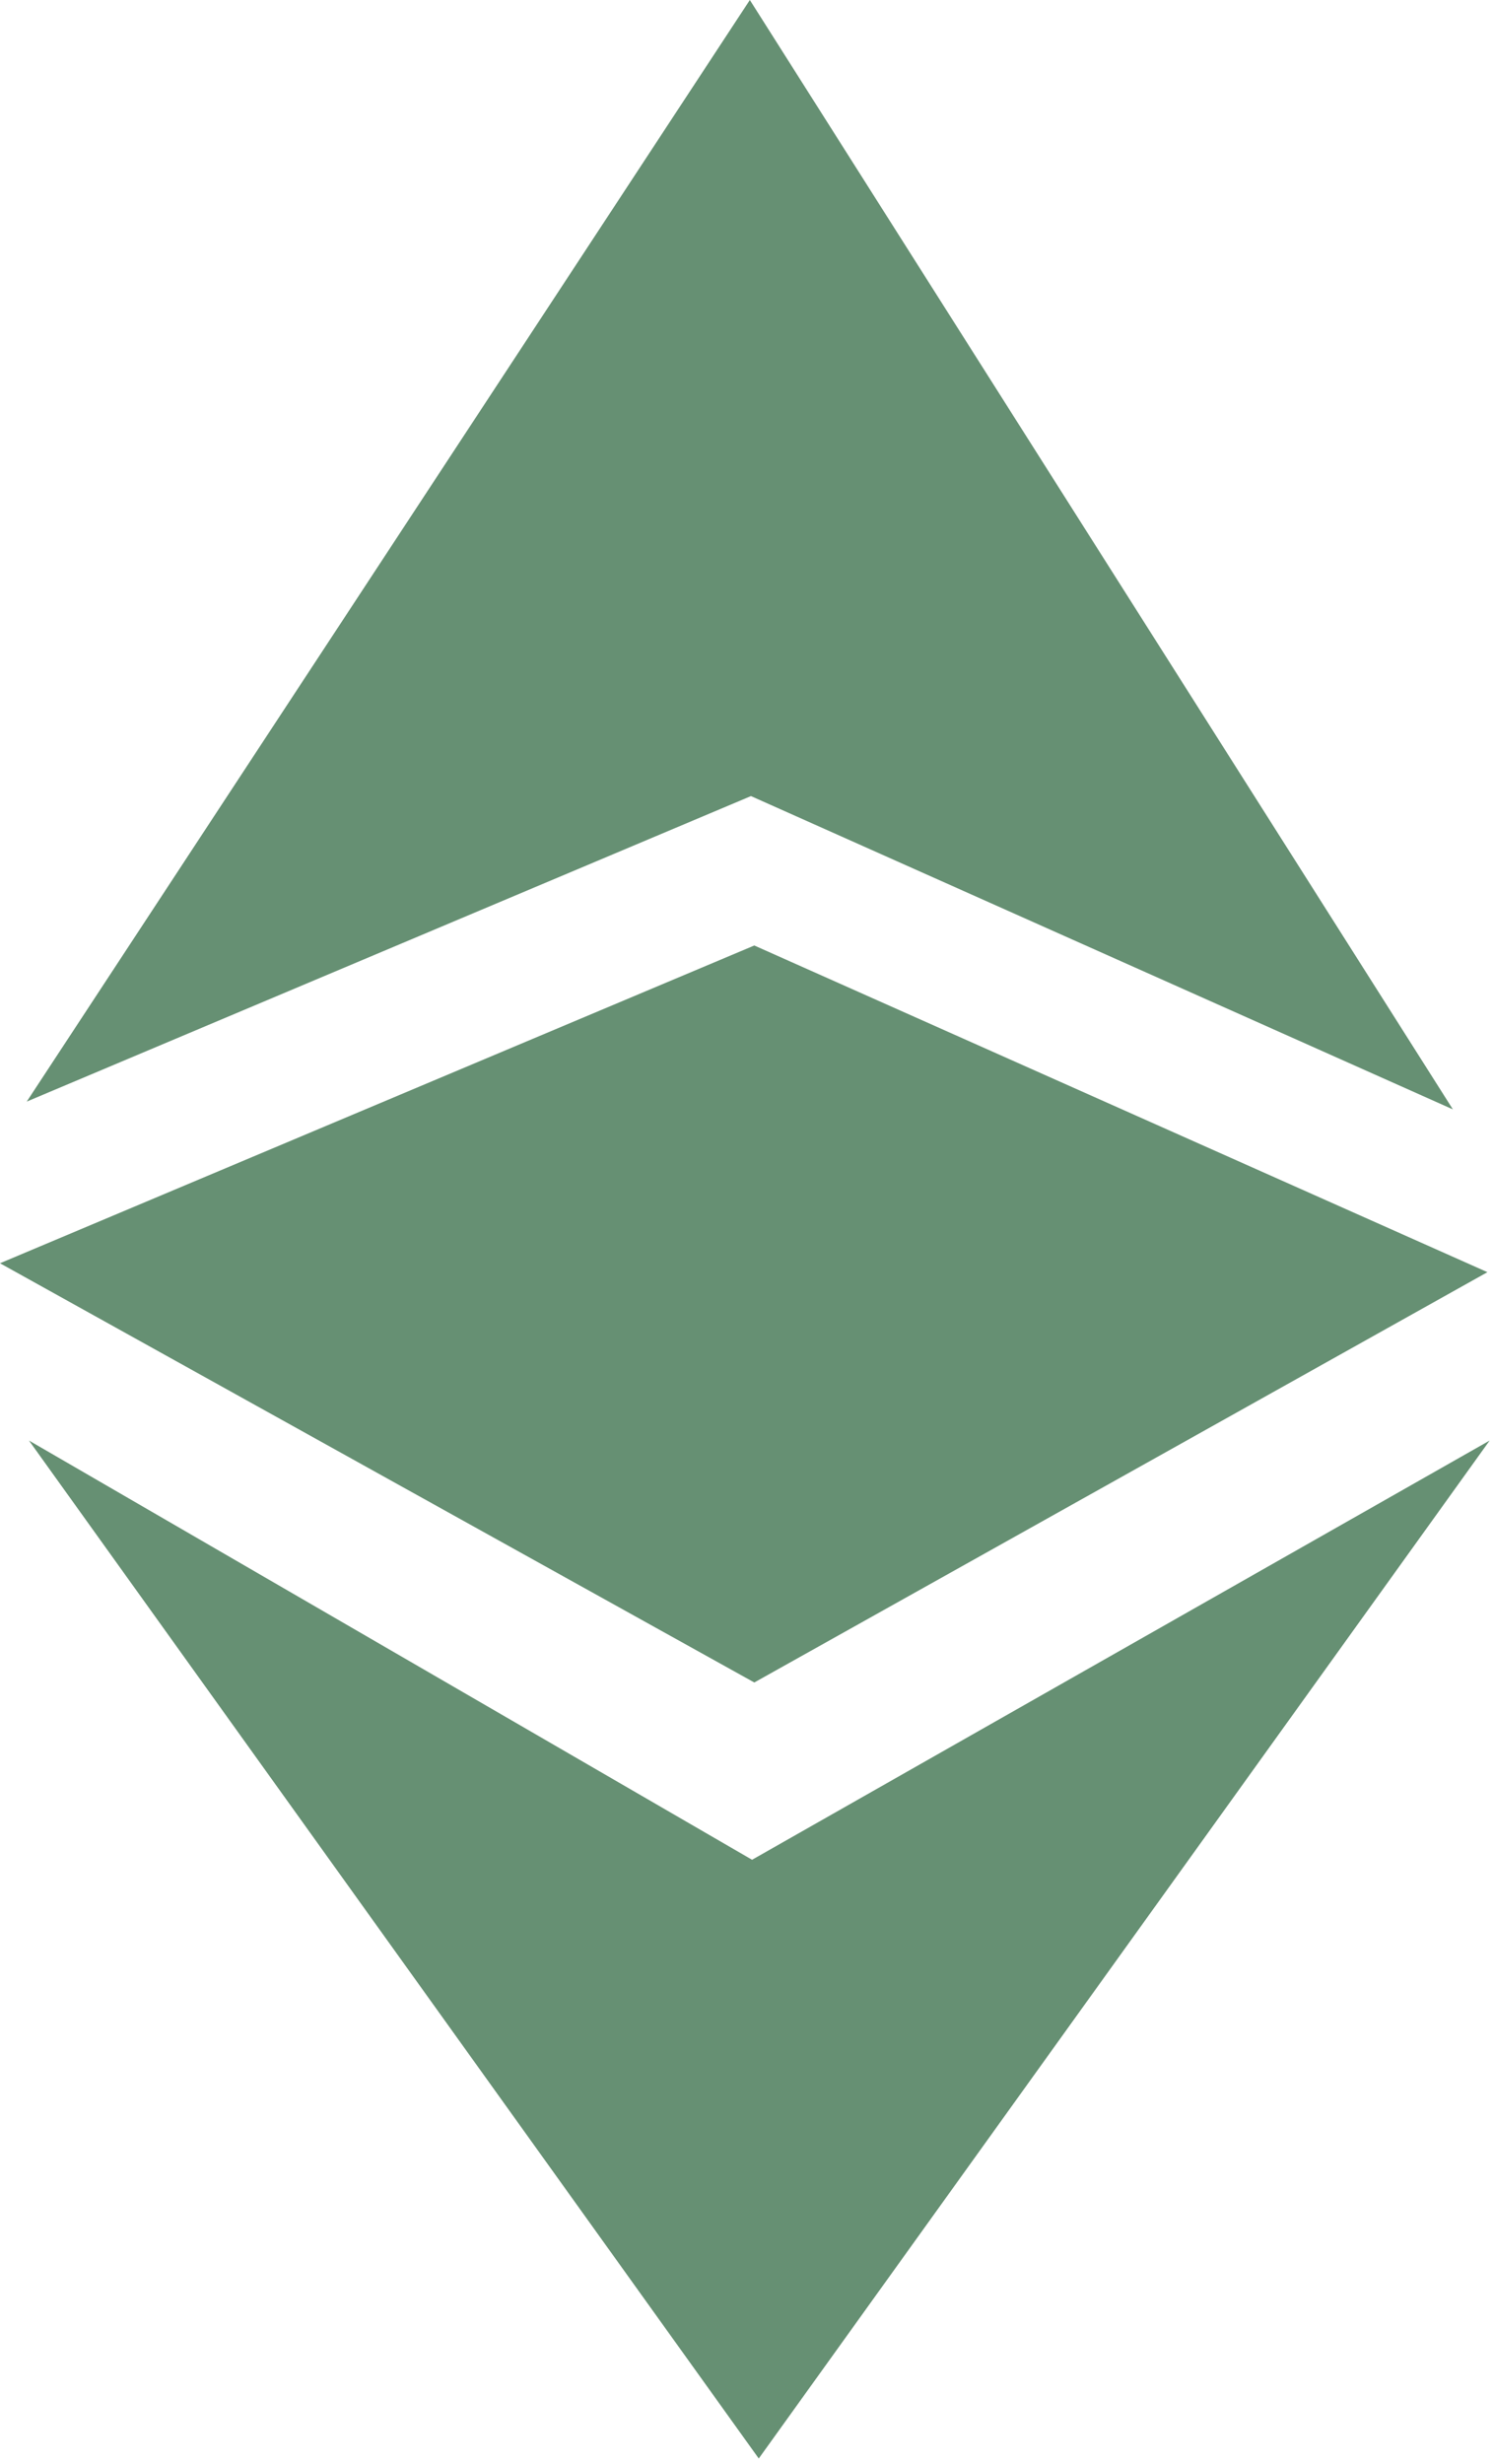 <svg width="134px" height="221px" viewBox="0 0 134 221" xmlns="http://www.w3.org/2000/svg" xmlns:xlink="http://www.w3.org/1999/xlink"><g fill="#669073" fill-rule="evenodd"><path d="M2.4 98.8l65-27.4 63 28.1L67.3 0zM2.6 129.2l64.9 37.6 66.2-37.6-65.6 91.3z"/><path d="M67.7 84.8L0 113.3l67.7 37.6 65.8-36.8z"/></g></svg>